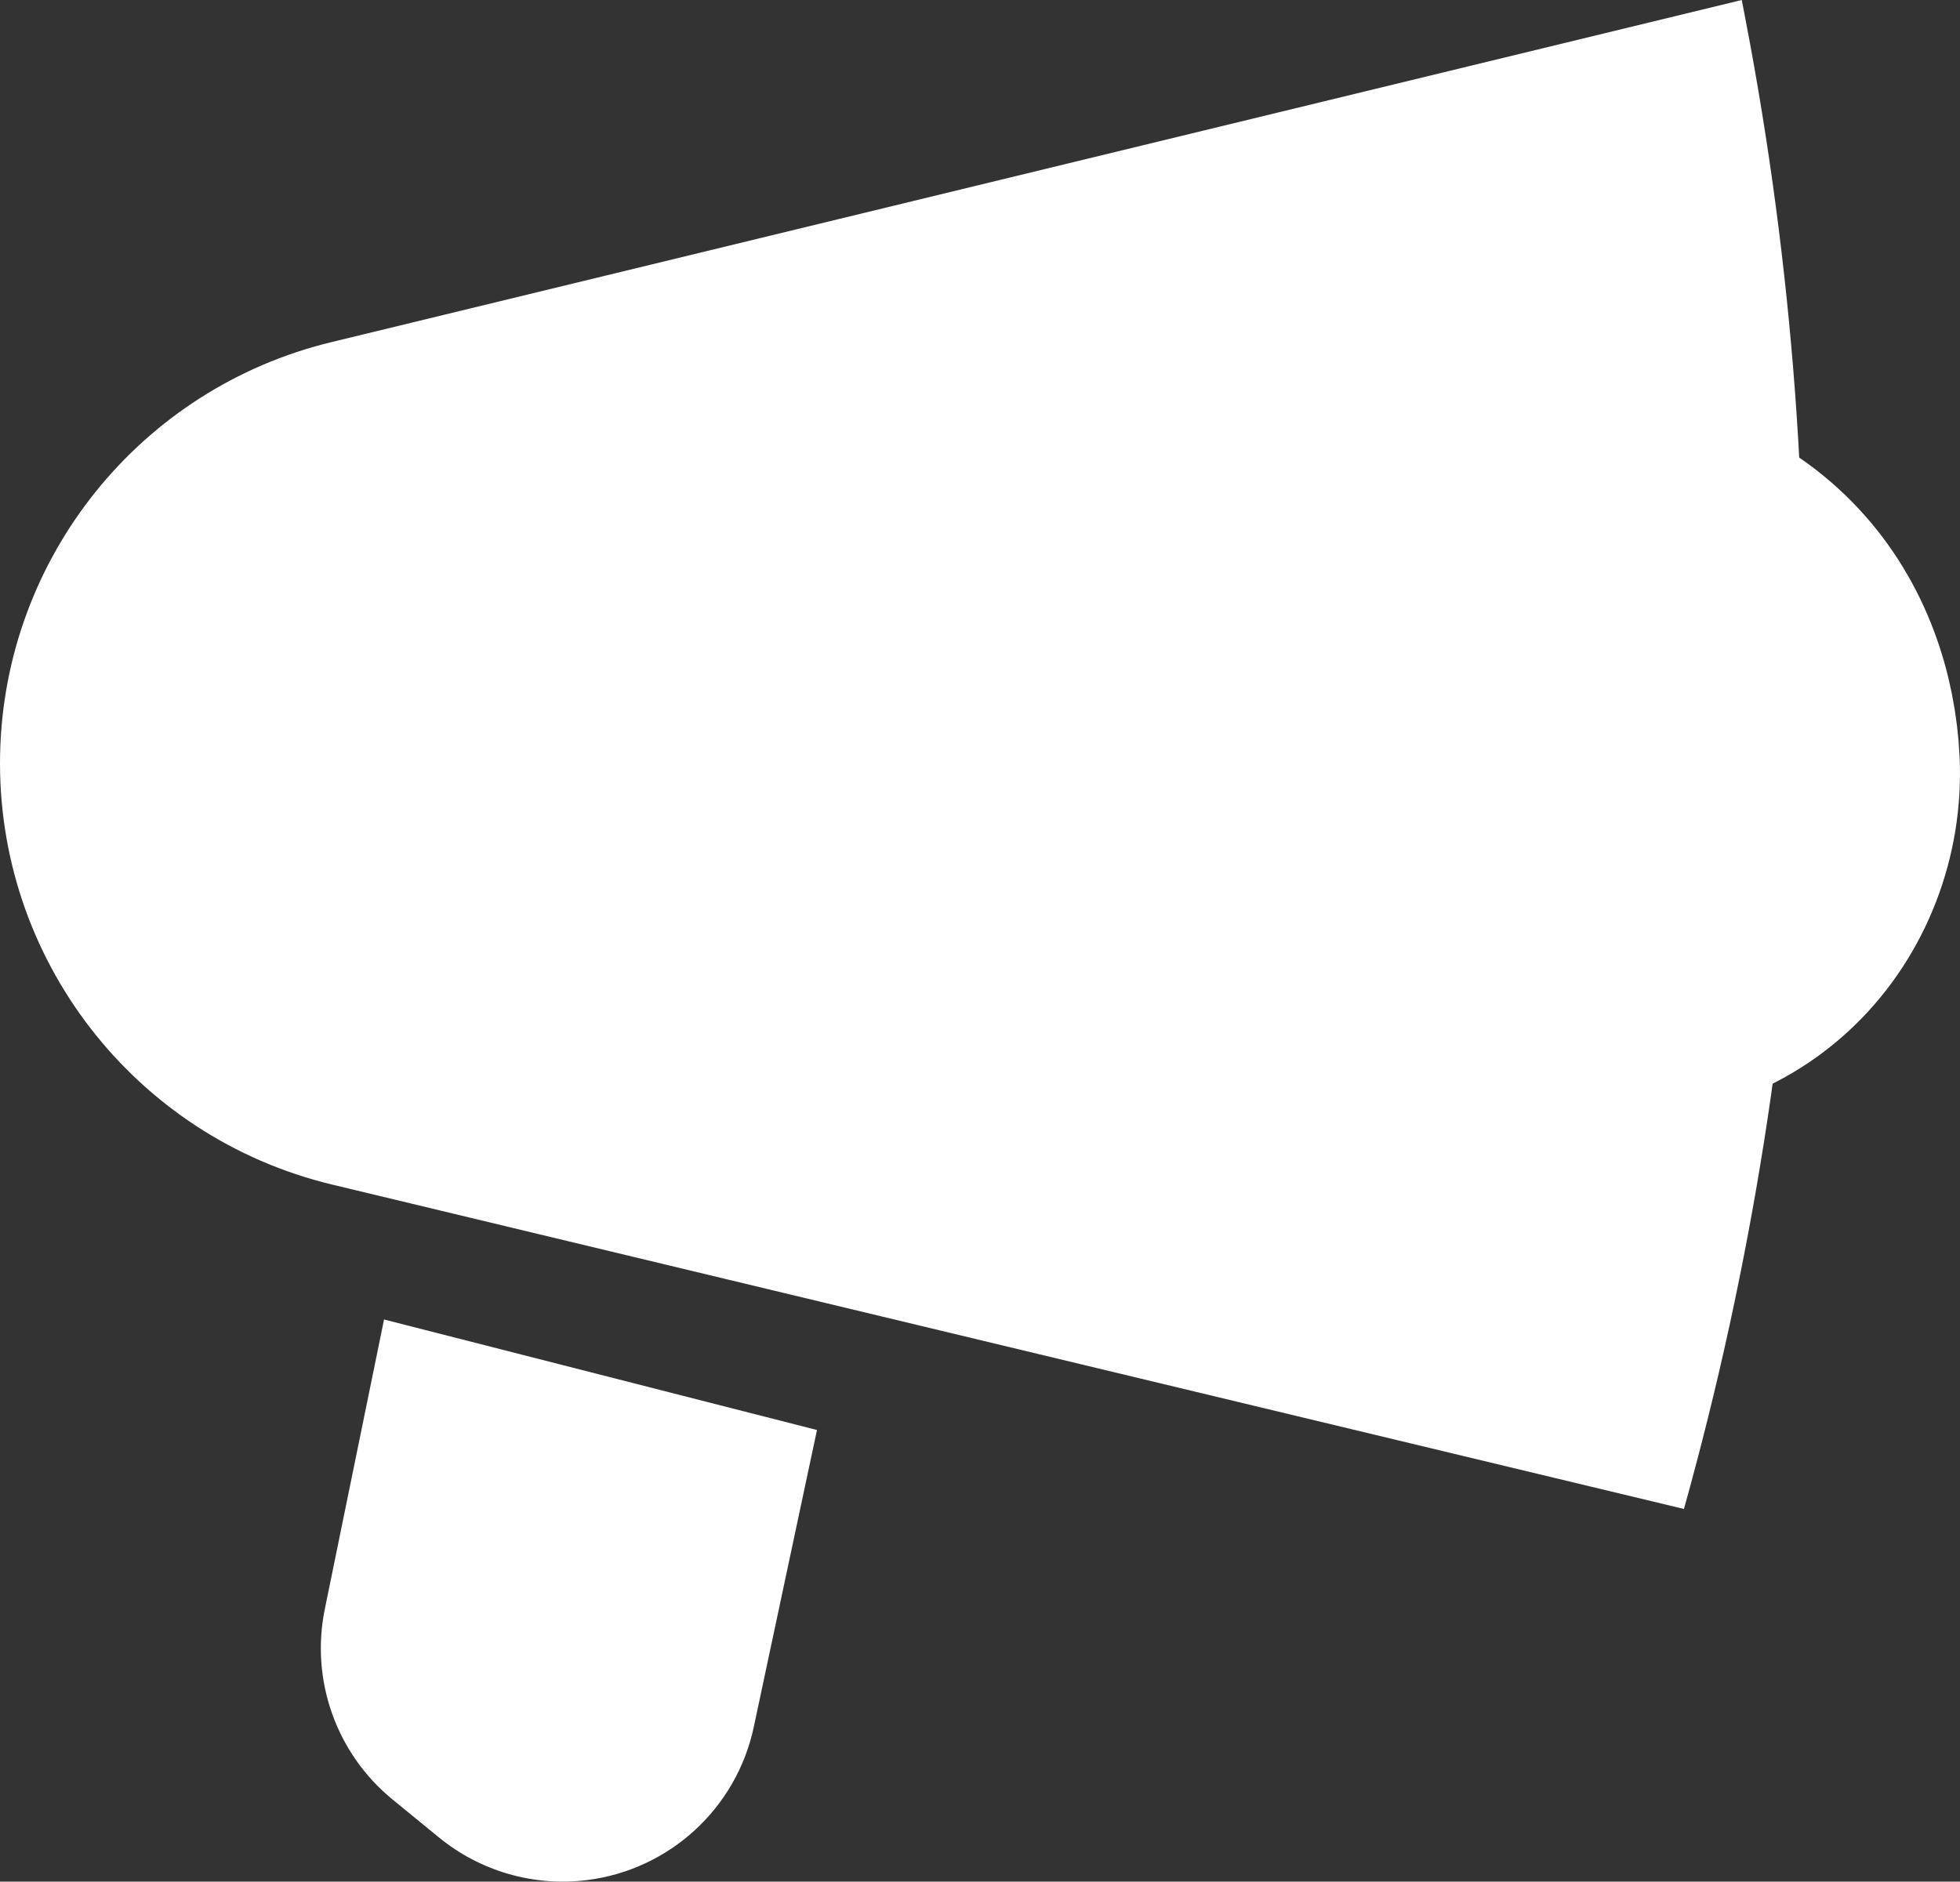 <?xml version="1.0" encoding="UTF-8"?>
<svg id="Layer_2" data-name="Layer 2" xmlns="http://www.w3.org/2000/svg" viewBox="0 0 567.43 544.85">
  <rect x="0" y="0" width="567.43" height="544.85" fill="#333333" stroke="none"/>
  <defs>
    <style>
      .cls-1, .cls-2 {
        fill: #fff;
      }

      .cls-2 {
        stroke: #fff;
        stroke-linecap: round;
        stroke-miterlimit: 10;
        stroke-width: 69px;
      }
    </style>
  </defs>
  <g id="Layer_2-2" data-name="Layer 2">
    <path class="cls-2" d="M449.15,145.98c60.04,1.35,82.06,40.13,83.7,74.77,1.8,37.97-28.53,76.58-79.8,67.92"/>
    <path class="cls-1" d="M95.89,99.08L504.25,0l1.09,5.68c27.52,143.2,21.41,290.83-17.83,431.26h0L96.19,343.02C38.79,329.24-1.24,277.32,.03,218.31H.03c1.23-56.88,40.57-105.82,95.86-119.23Z"/>
    <path class="cls-1" d="M111.19,382.08l125.33,32-18.29,85.97c-5.01,23.57-24.4,41.37-48.31,44.36h0c-15.37,1.92-30.85-2.54-42.84-12.35l-13.45-11c-16.26-13.31-23.81-34.53-19.6-55.11l17.15-83.86h0Z"/>
  </g>
</svg>